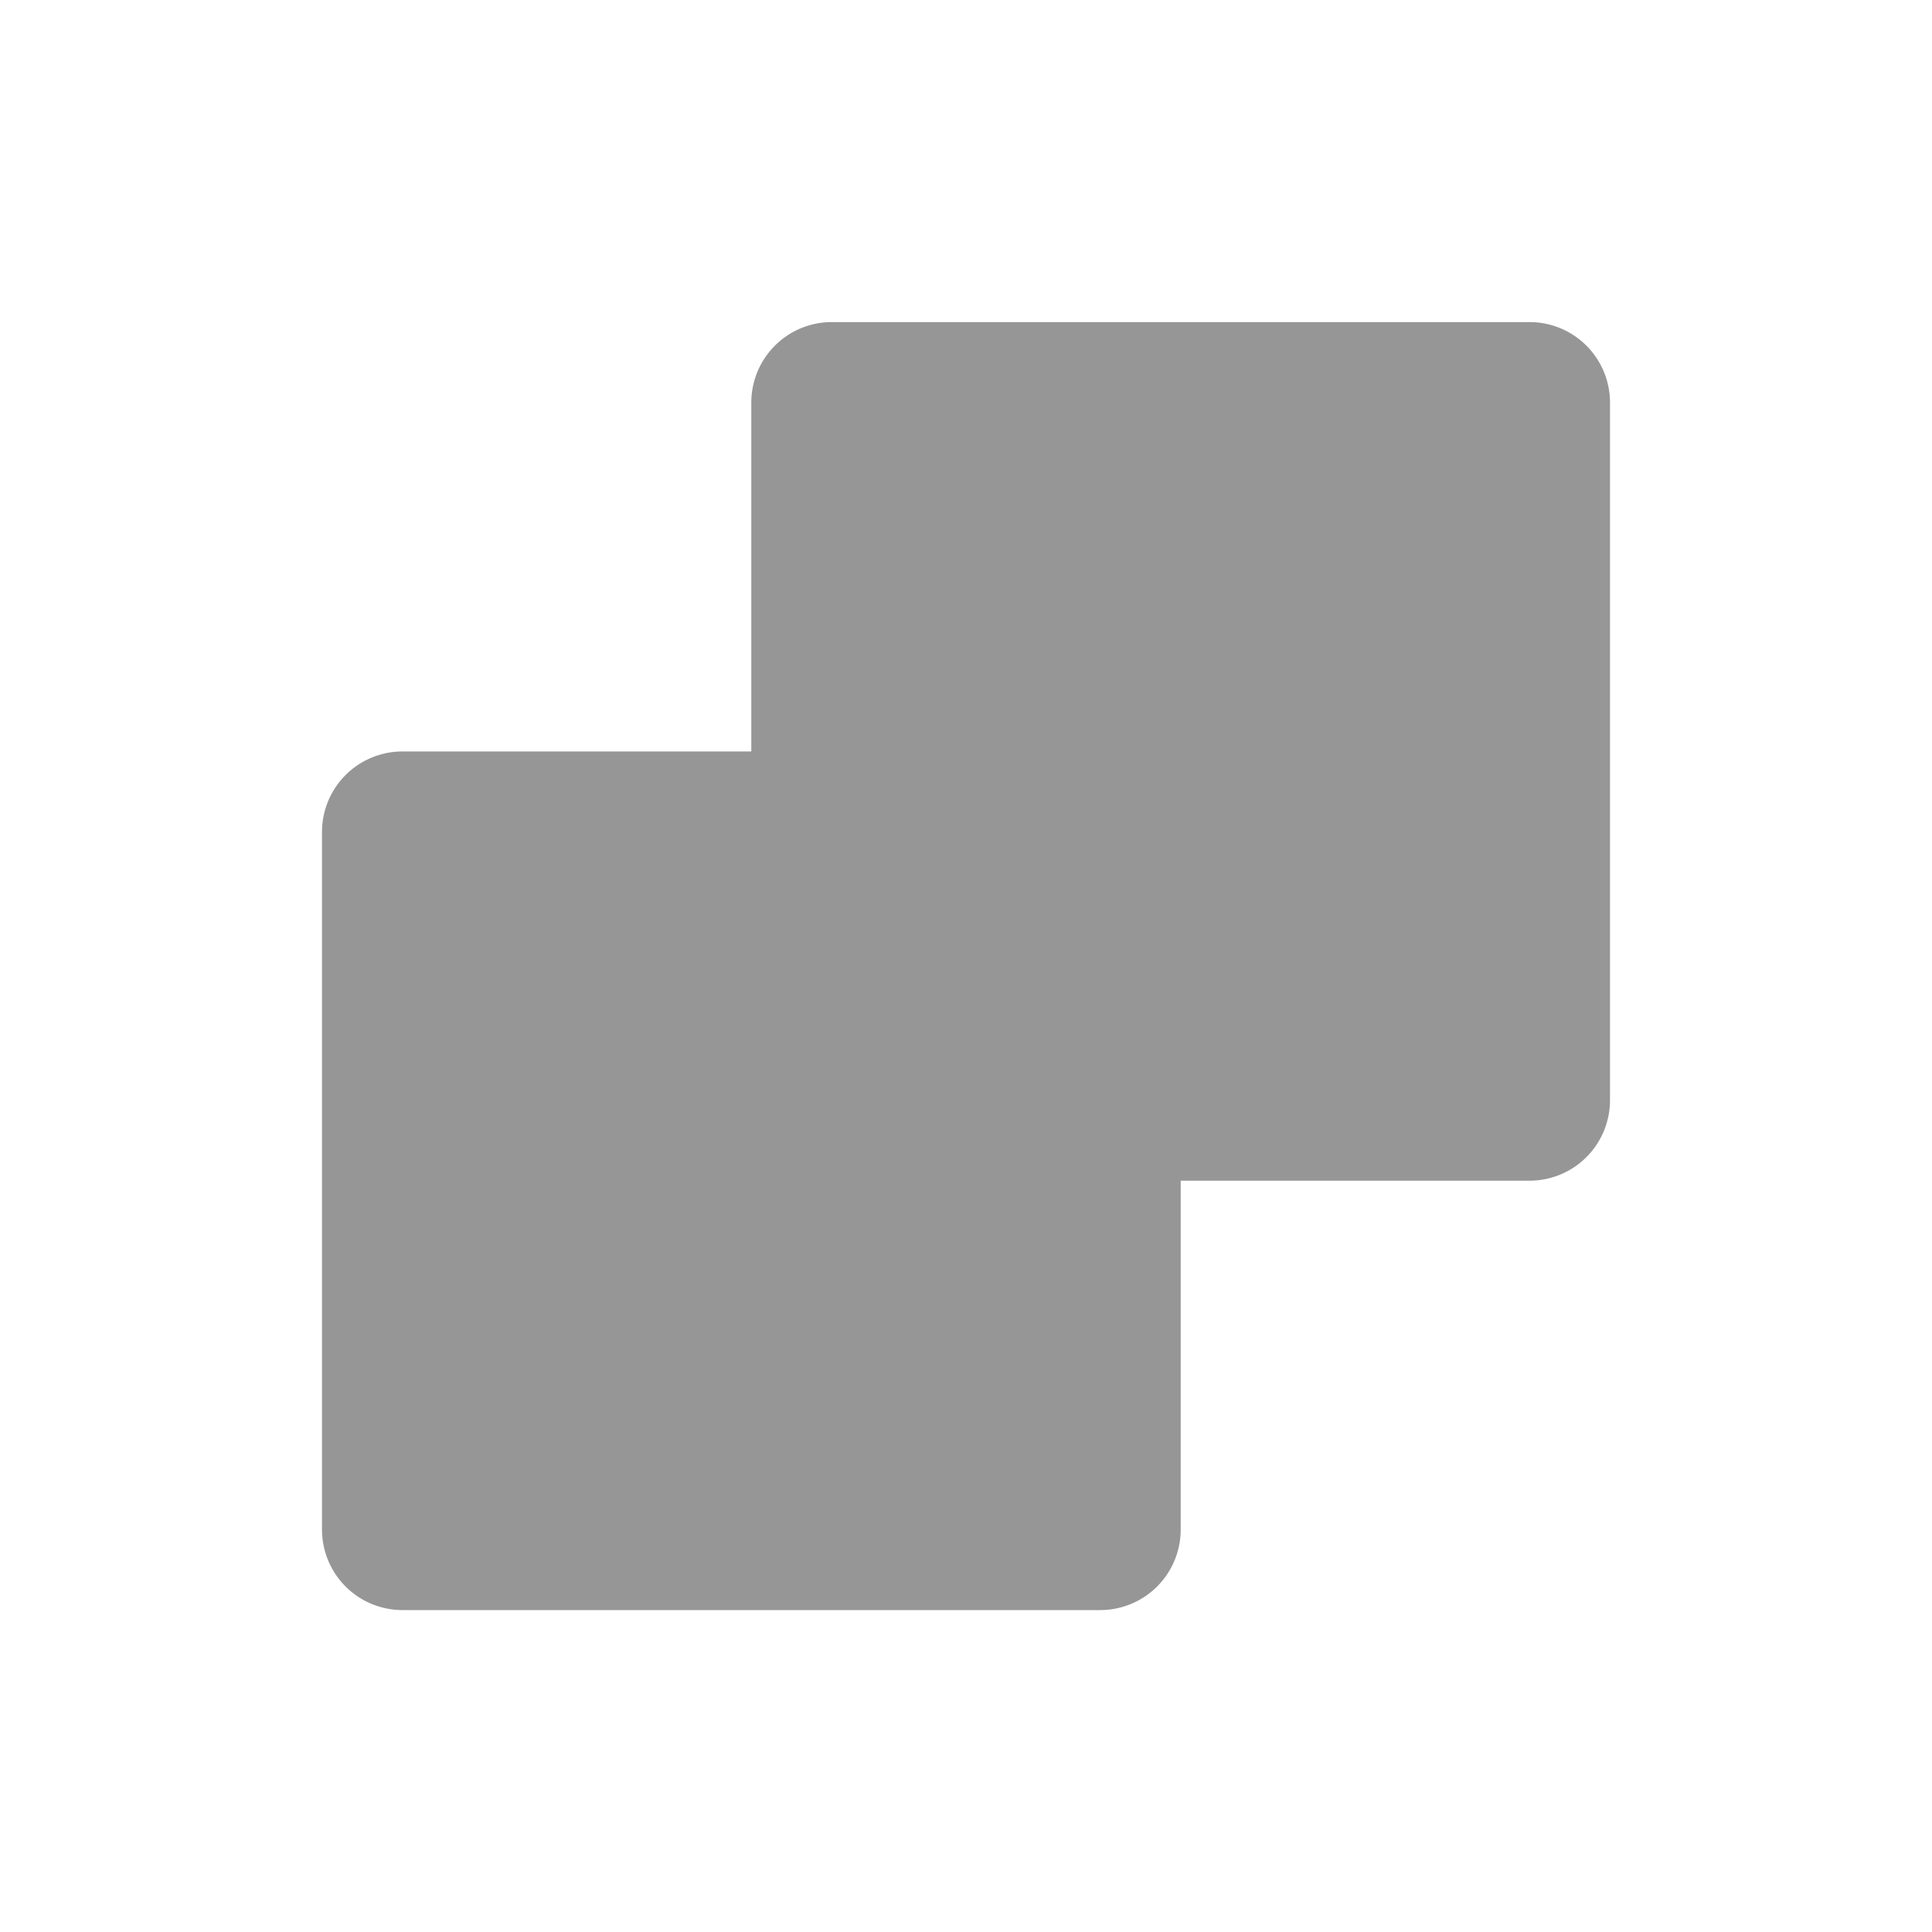 <svg xmlns="http://www.w3.org/2000/svg" xmlns:xlink="http://www.w3.org/1999/xlink" width="24" height="24" viewBox="0 0 24 24">
  <defs>
    <clipPath id="clip-icon-union">
      <rect width="24" height="24"/>
    </clipPath>
  </defs>
  <g id="icon-union" clip-path="url(#clip-icon-union)">
    <path id="Union_2" data-name="Union 2" d="M-890-1273a1,1,0,0,1-1-1v-8.666a1,1,0,0,1,1-1h4.333V-1288a1,1,0,0,1,1-1H-876a1,1,0,0,1,1,1v8.666a1,1,0,0,1-1,1h-4.333V-1274a1,1,0,0,1-1,1Z" transform="translate(895 1293.001)" fill="#969696"/>
  </g>
</svg>
